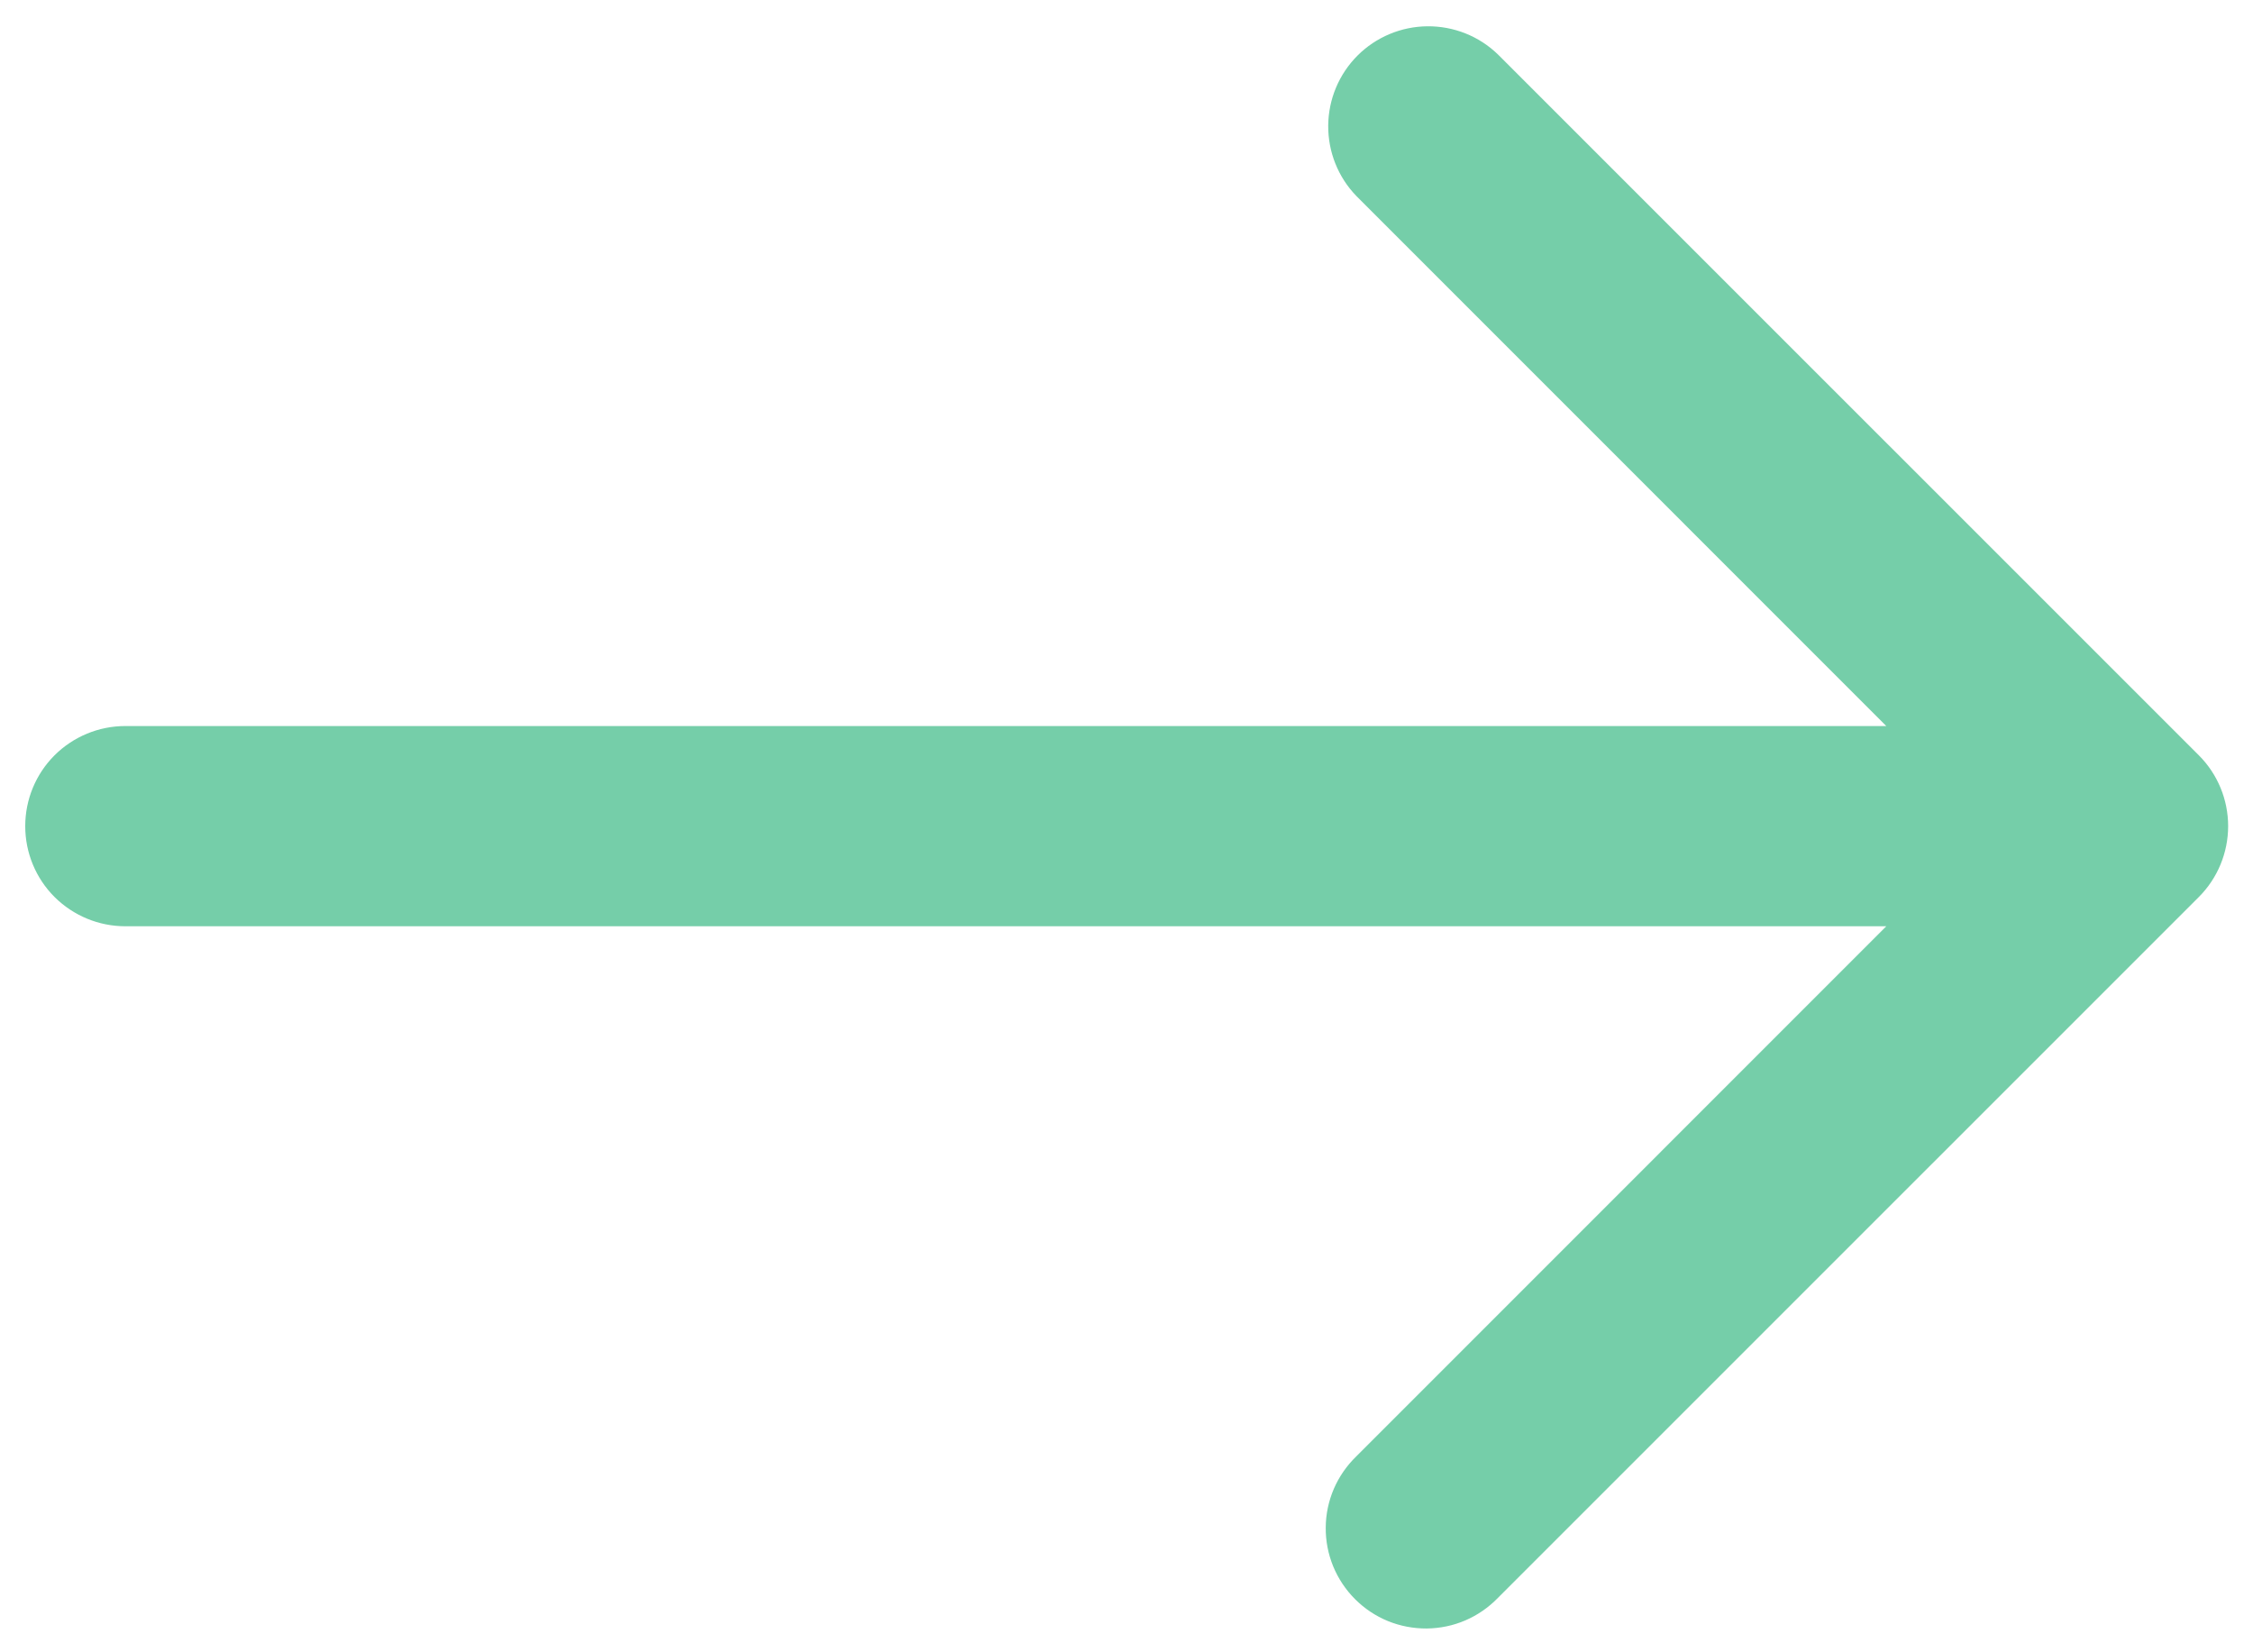 <svg width="30" height="22" viewBox="0 0 30 22" fill="none" xmlns="http://www.w3.org/2000/svg">
<path d="M29.279 10.057L19.945 0.724C19.694 0.481 19.357 0.347 19.007 0.35C18.658 0.353 18.323 0.493 18.076 0.74C17.829 0.987 17.689 1.322 17.686 1.671C17.683 2.021 17.817 2.358 18.06 2.609L25.117 9.667H1.669C1.316 9.667 0.977 9.807 0.726 10.057C0.476 10.307 0.336 10.646 0.336 11C0.336 11.354 0.476 11.693 0.726 11.943C0.977 12.193 1.316 12.333 1.669 12.333H25.117L18.06 19.391C17.933 19.514 17.831 19.661 17.761 19.823C17.691 19.986 17.654 20.161 17.653 20.338C17.651 20.515 17.685 20.691 17.752 20.855C17.819 21.018 17.918 21.167 18.043 21.292C18.169 21.418 18.317 21.517 18.481 21.584C18.645 21.651 18.821 21.684 18.998 21.683C19.175 21.681 19.35 21.645 19.512 21.575C19.675 21.505 19.822 21.403 19.945 21.276L29.279 11.943C29.529 11.693 29.669 11.353 29.669 11C29.669 10.646 29.529 10.307 29.279 10.057Z" fill="#75CEA9"/>
</svg>
